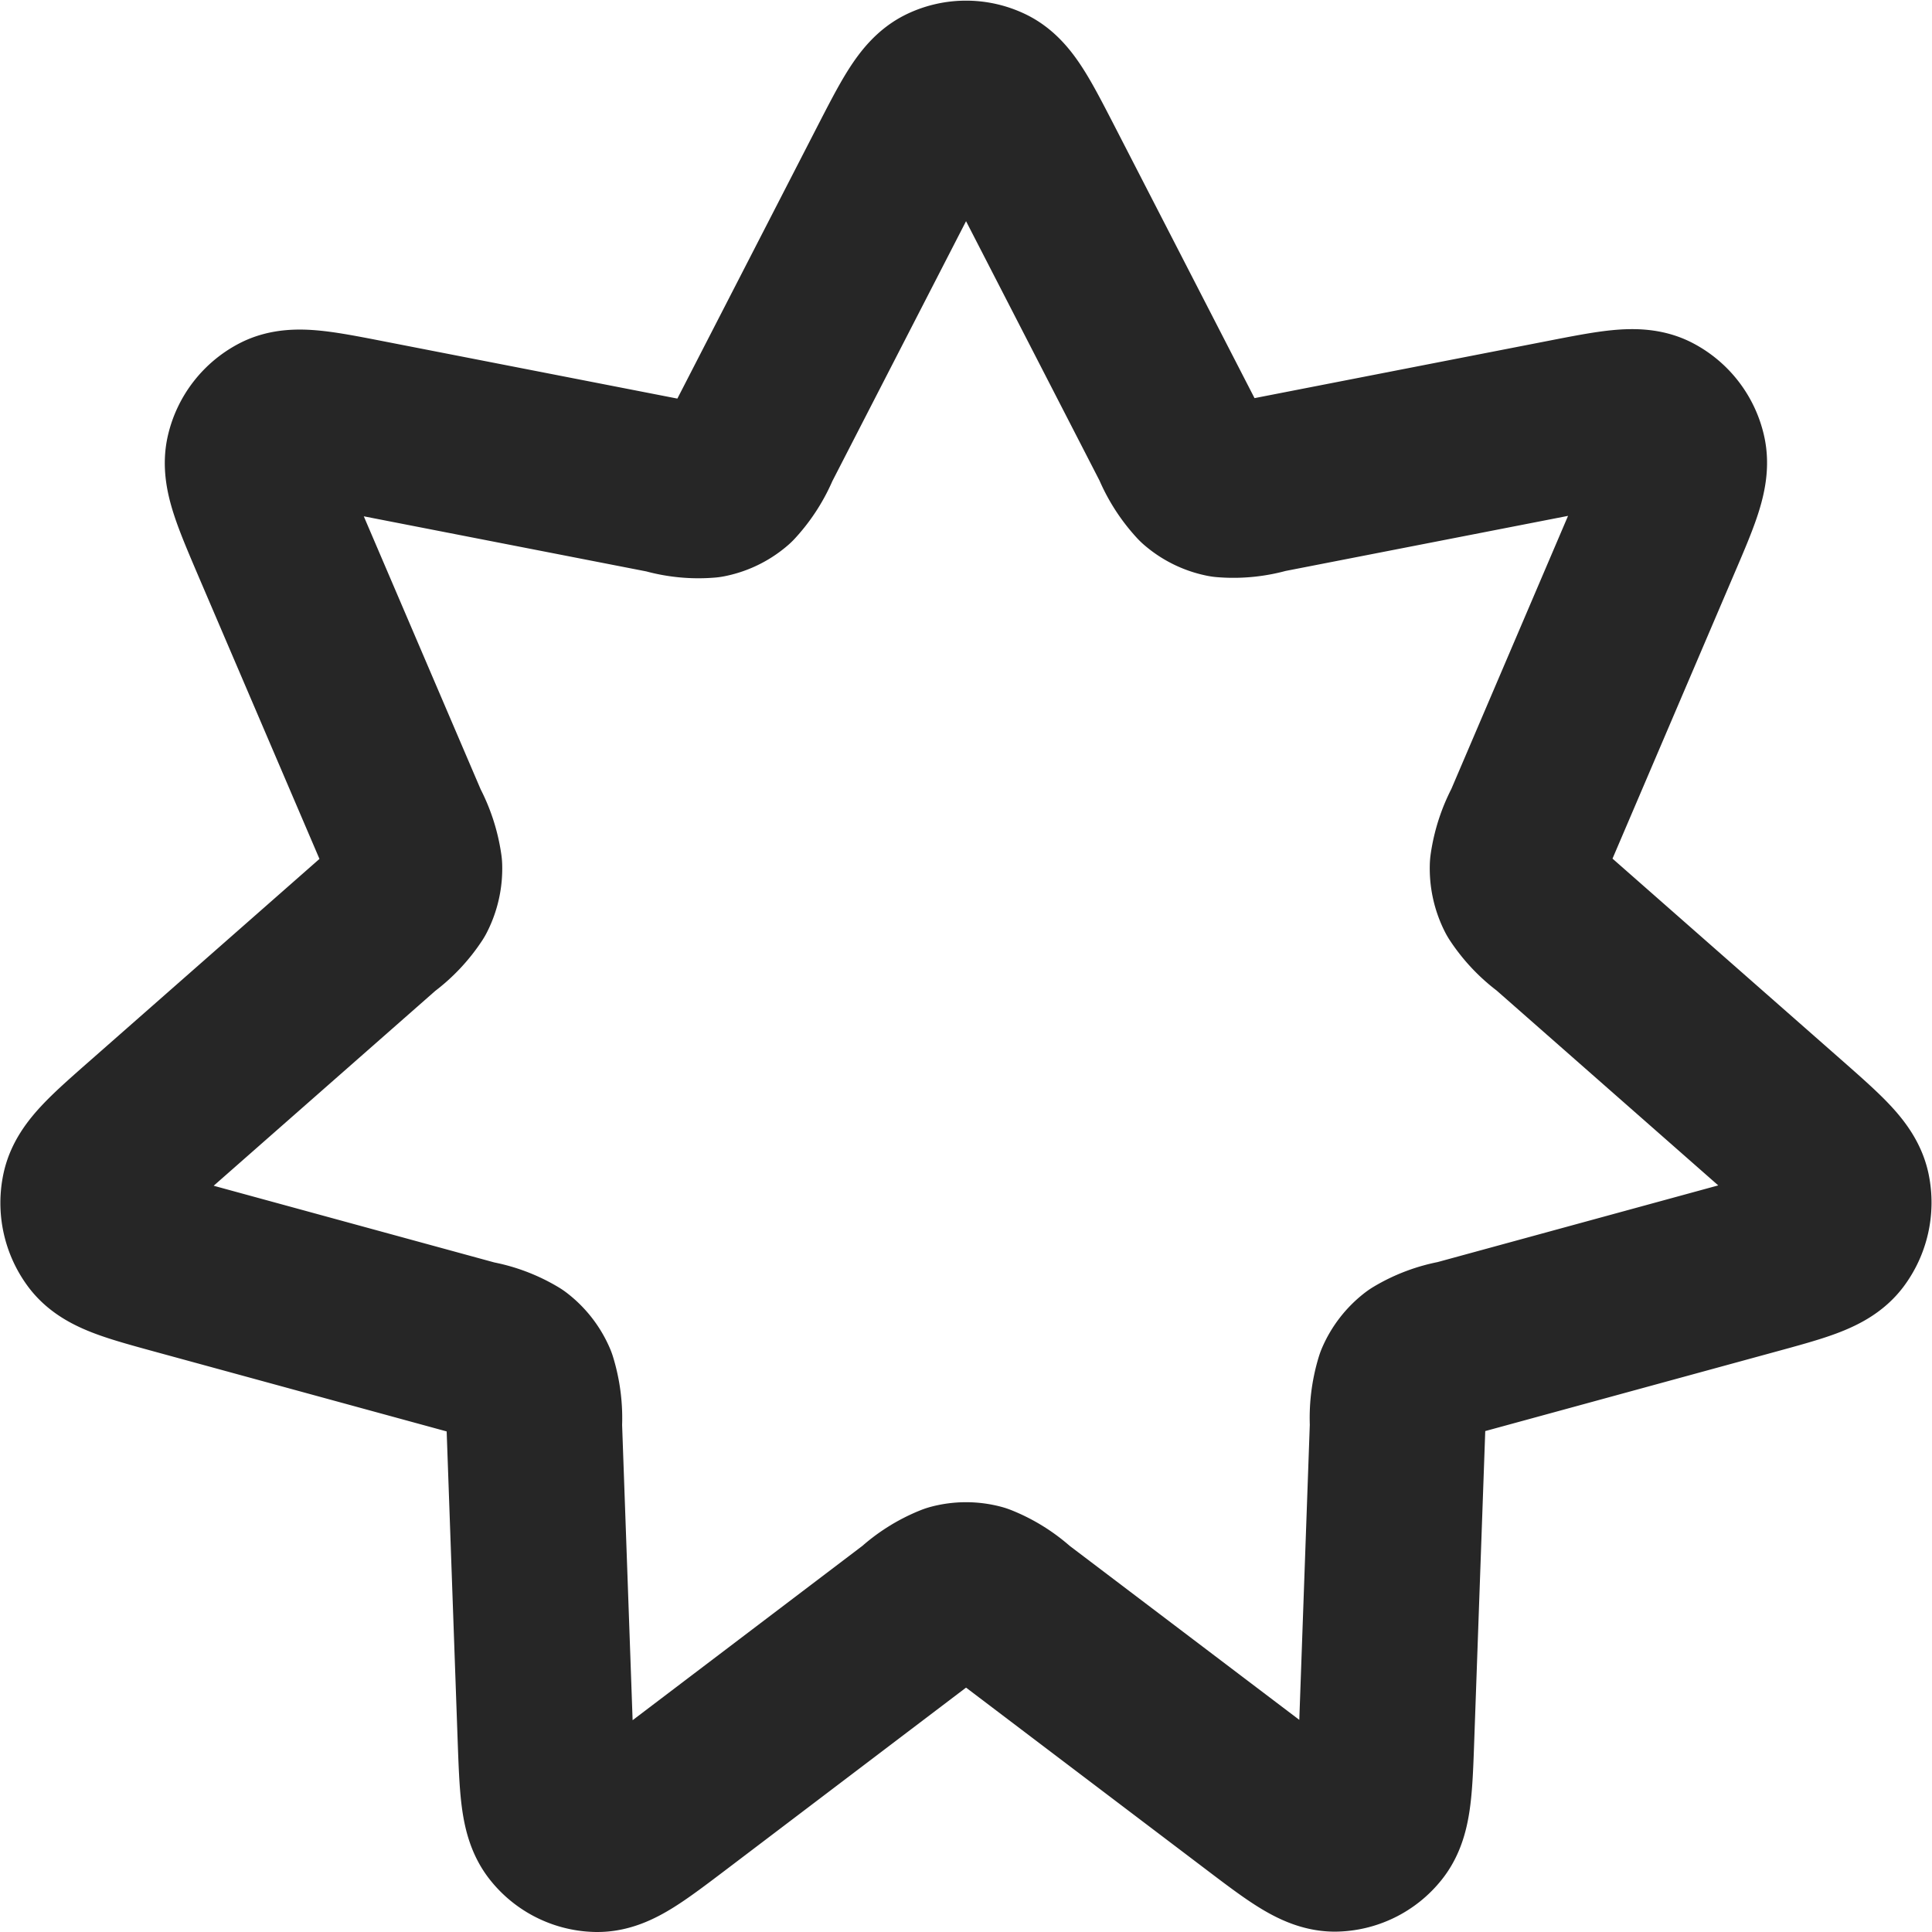 <svg xmlns="http://www.w3.org/2000/svg" width="22.008" height="22.008" viewBox="0 0 22.008 22.008">
  <path id="event" d="M12.471,3.977c.263-.511.395-.767.571-.851a.561.561,0,0,1,.483,0c.176.083.307.339.571.851l1.614,3.137a1.356,1.356,0,0,0,.255.4.568.568,0,0,0,.26.128,1.292,1.292,0,0,0,.468-.048l3.4-.663c.554-.108.832-.162,1.005-.073a.585.585,0,0,1,.3.387c.046.193-.067.458-.294.987l-1.388,3.248a1.377,1.377,0,0,0-.15.457.6.6,0,0,0,.064.289,1.341,1.341,0,0,0,.329.345l2.627,2.31c.428.377.642.565.683.759a.6.6,0,0,1-.107.482c-.119.157-.391.231-.937.38l-3.345.914a1.3,1.3,0,0,0-.442.165.585.585,0,0,0-.18.231,1.384,1.384,0,0,0-.058.478l-.126,3.543c-.02.578-.031.867-.154,1.02a.568.568,0,0,1-.435.215c-.194,0-.421-.169-.874-.513l-2.783-2.109a1.317,1.317,0,0,0-.4-.251.561.561,0,0,0-.289,0,1.317,1.317,0,0,0-.4.251L9.954,22.559c-.454.344-.681.516-.874.513a.568.568,0,0,1-.435-.215c-.123-.153-.133-.442-.154-1.02l-.126-3.543a1.384,1.384,0,0,0-.058-.478.584.584,0,0,0-.18-.231,1.3,1.3,0,0,0-.442-.165L4.34,16.506c-.545-.149-.818-.223-.937-.38a.6.6,0,0,1-.107-.482c.04-.194.254-.382.683-.759l2.627-2.31a1.341,1.341,0,0,0,.329-.345A.6.6,0,0,0,7,11.941a1.376,1.376,0,0,0-.15-.457L5.46,8.237c-.226-.53-.339-.794-.294-.987a.585.585,0,0,1,.3-.387c.173-.089.451-.035,1.005.073l3.4.663a1.291,1.291,0,0,0,.468.048.568.568,0,0,0,.261-.128,1.356,1.356,0,0,0,.255-.4Z" transform="translate(-2.279 -2.064)" fill="none" stroke="#262626" stroke-linecap="round" stroke-linejoin="round" stroke-width="2"/>
</svg>

